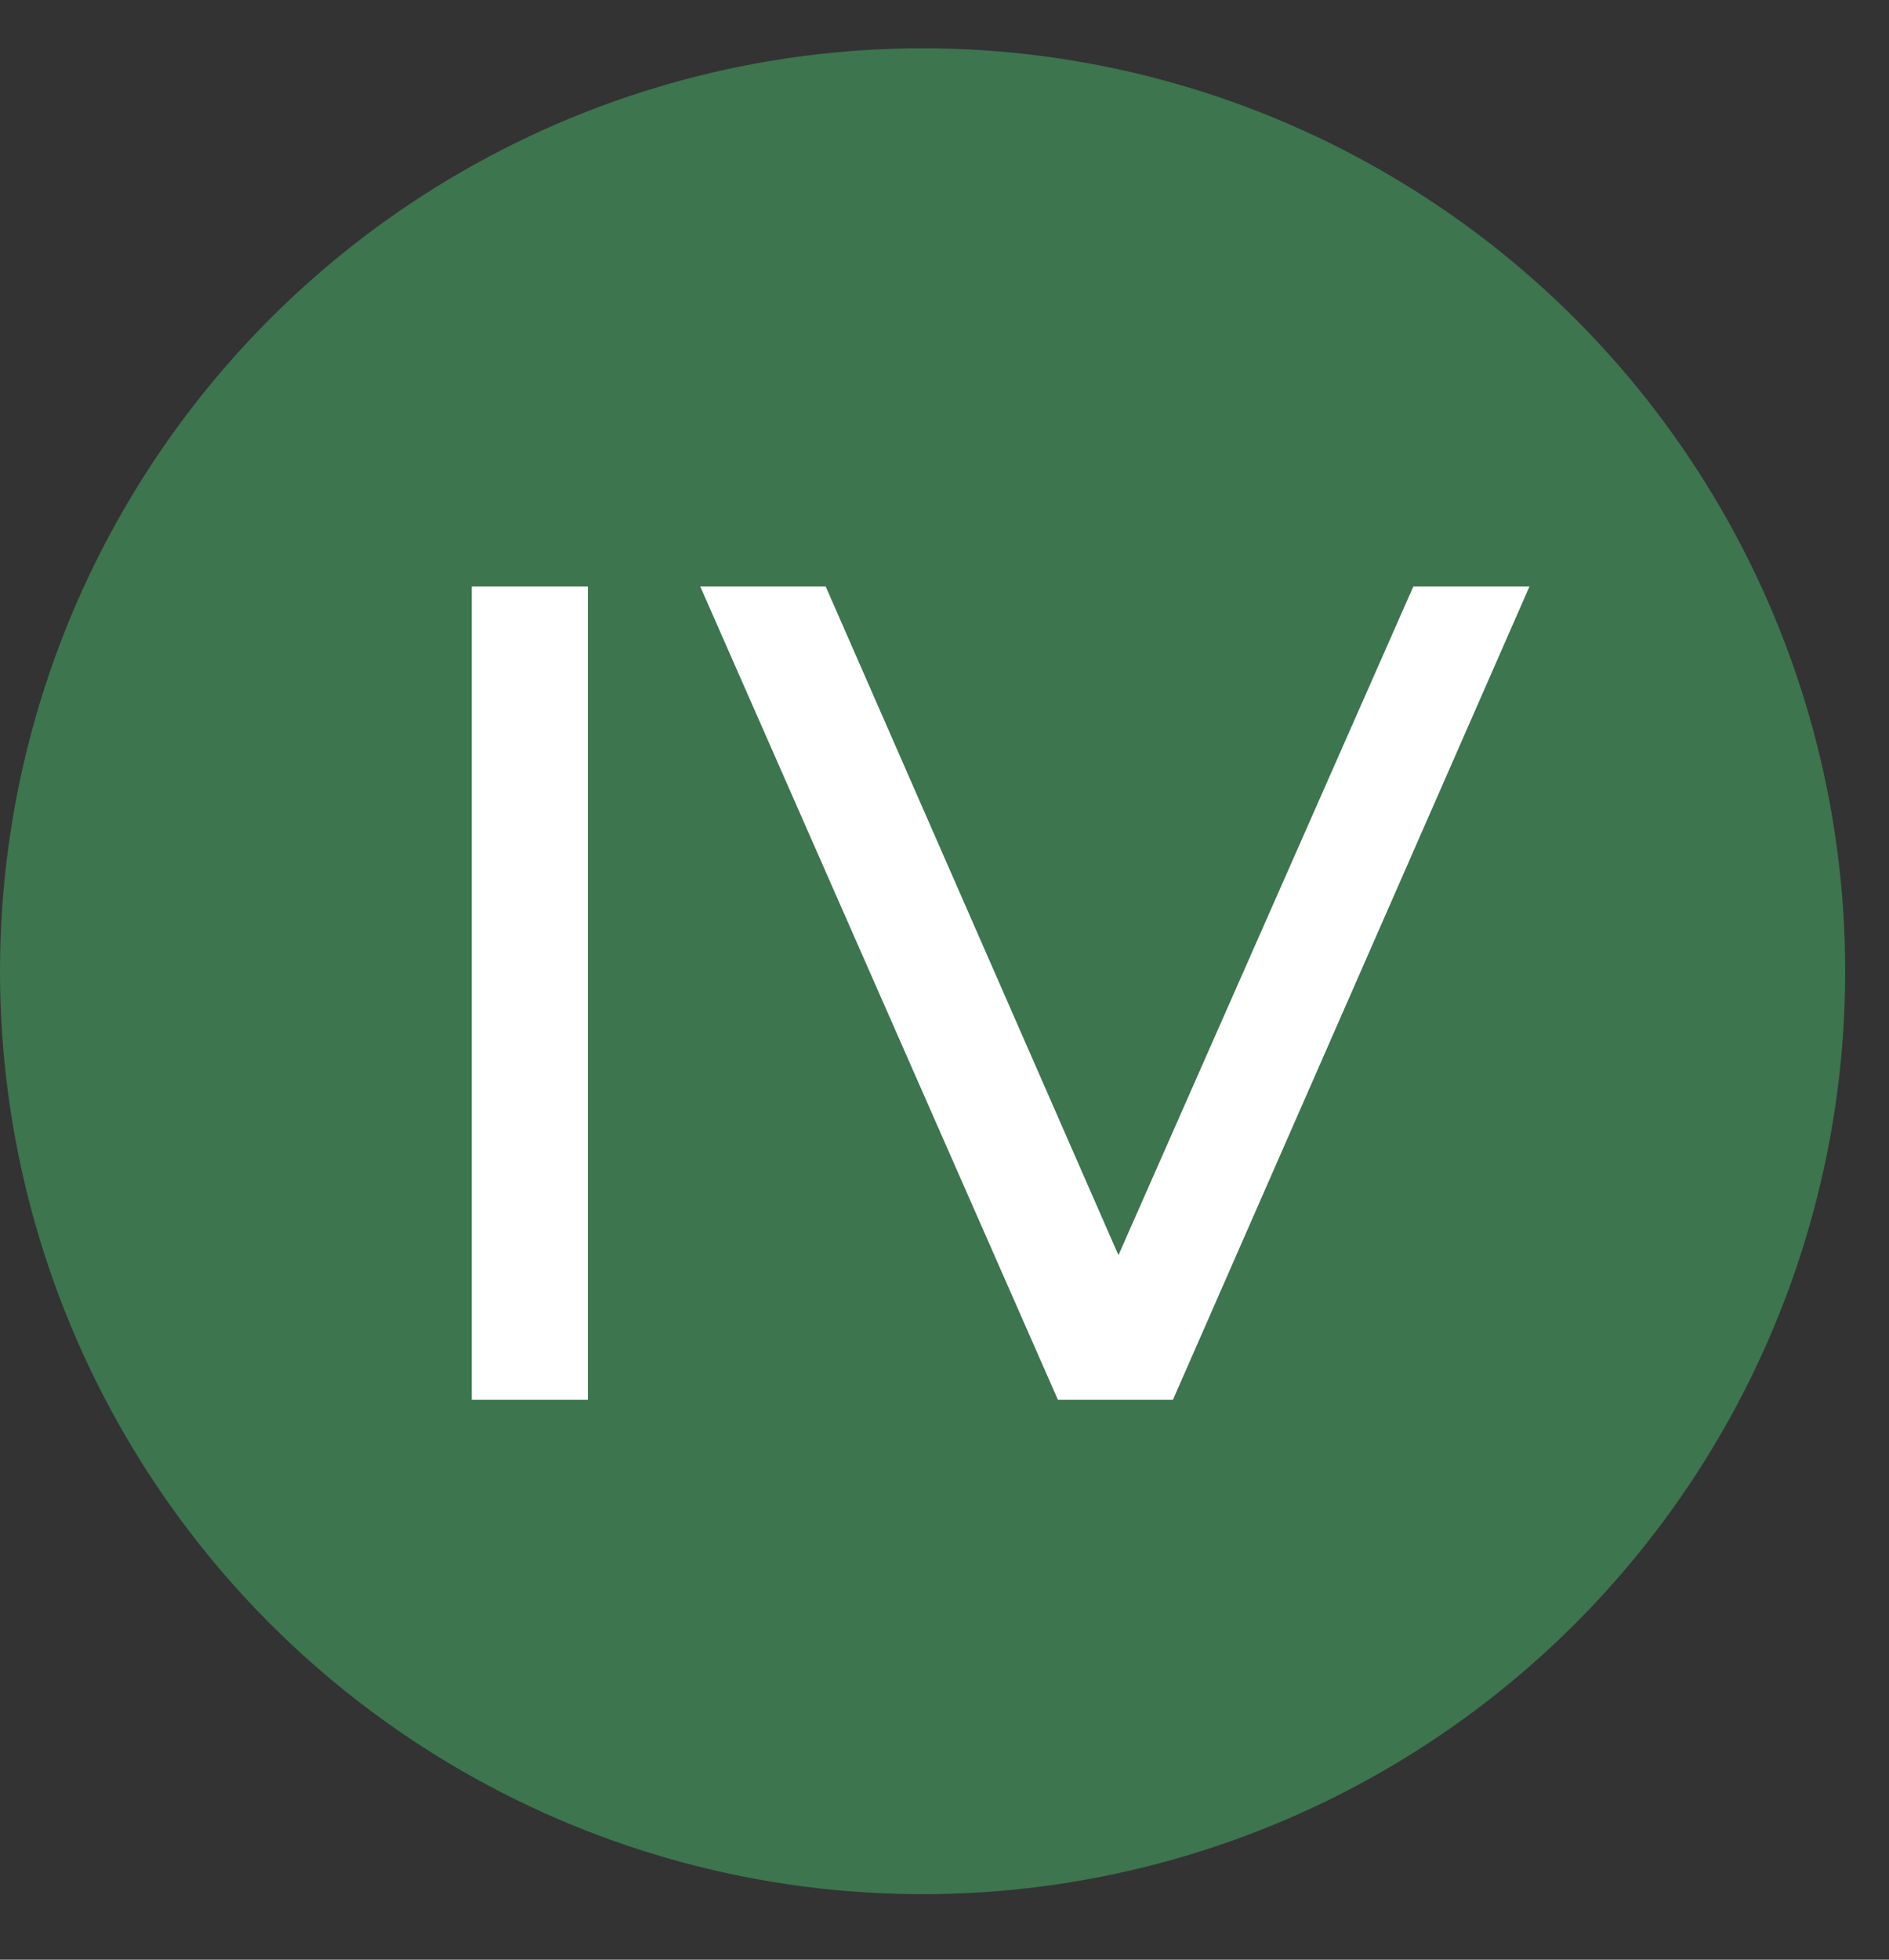 <svg xmlns="http://www.w3.org/2000/svg" width="27" height="28" viewBox="0 0 27 28" fill="none"><rect x="0" y="0" width="27" height="28" fill="#333333" stroke="none"/><circle cx="13.187" cy="13.877" r="13.187" fill="#3D754E"></circle><path d="M6.743 20V8.38H8.403V20H6.743ZM15.121 20L10.009 8.38H11.802L16.499 19.104H15.47L20.201 8.38H21.861L16.765 20H15.121Z" fill="white"></path></svg>